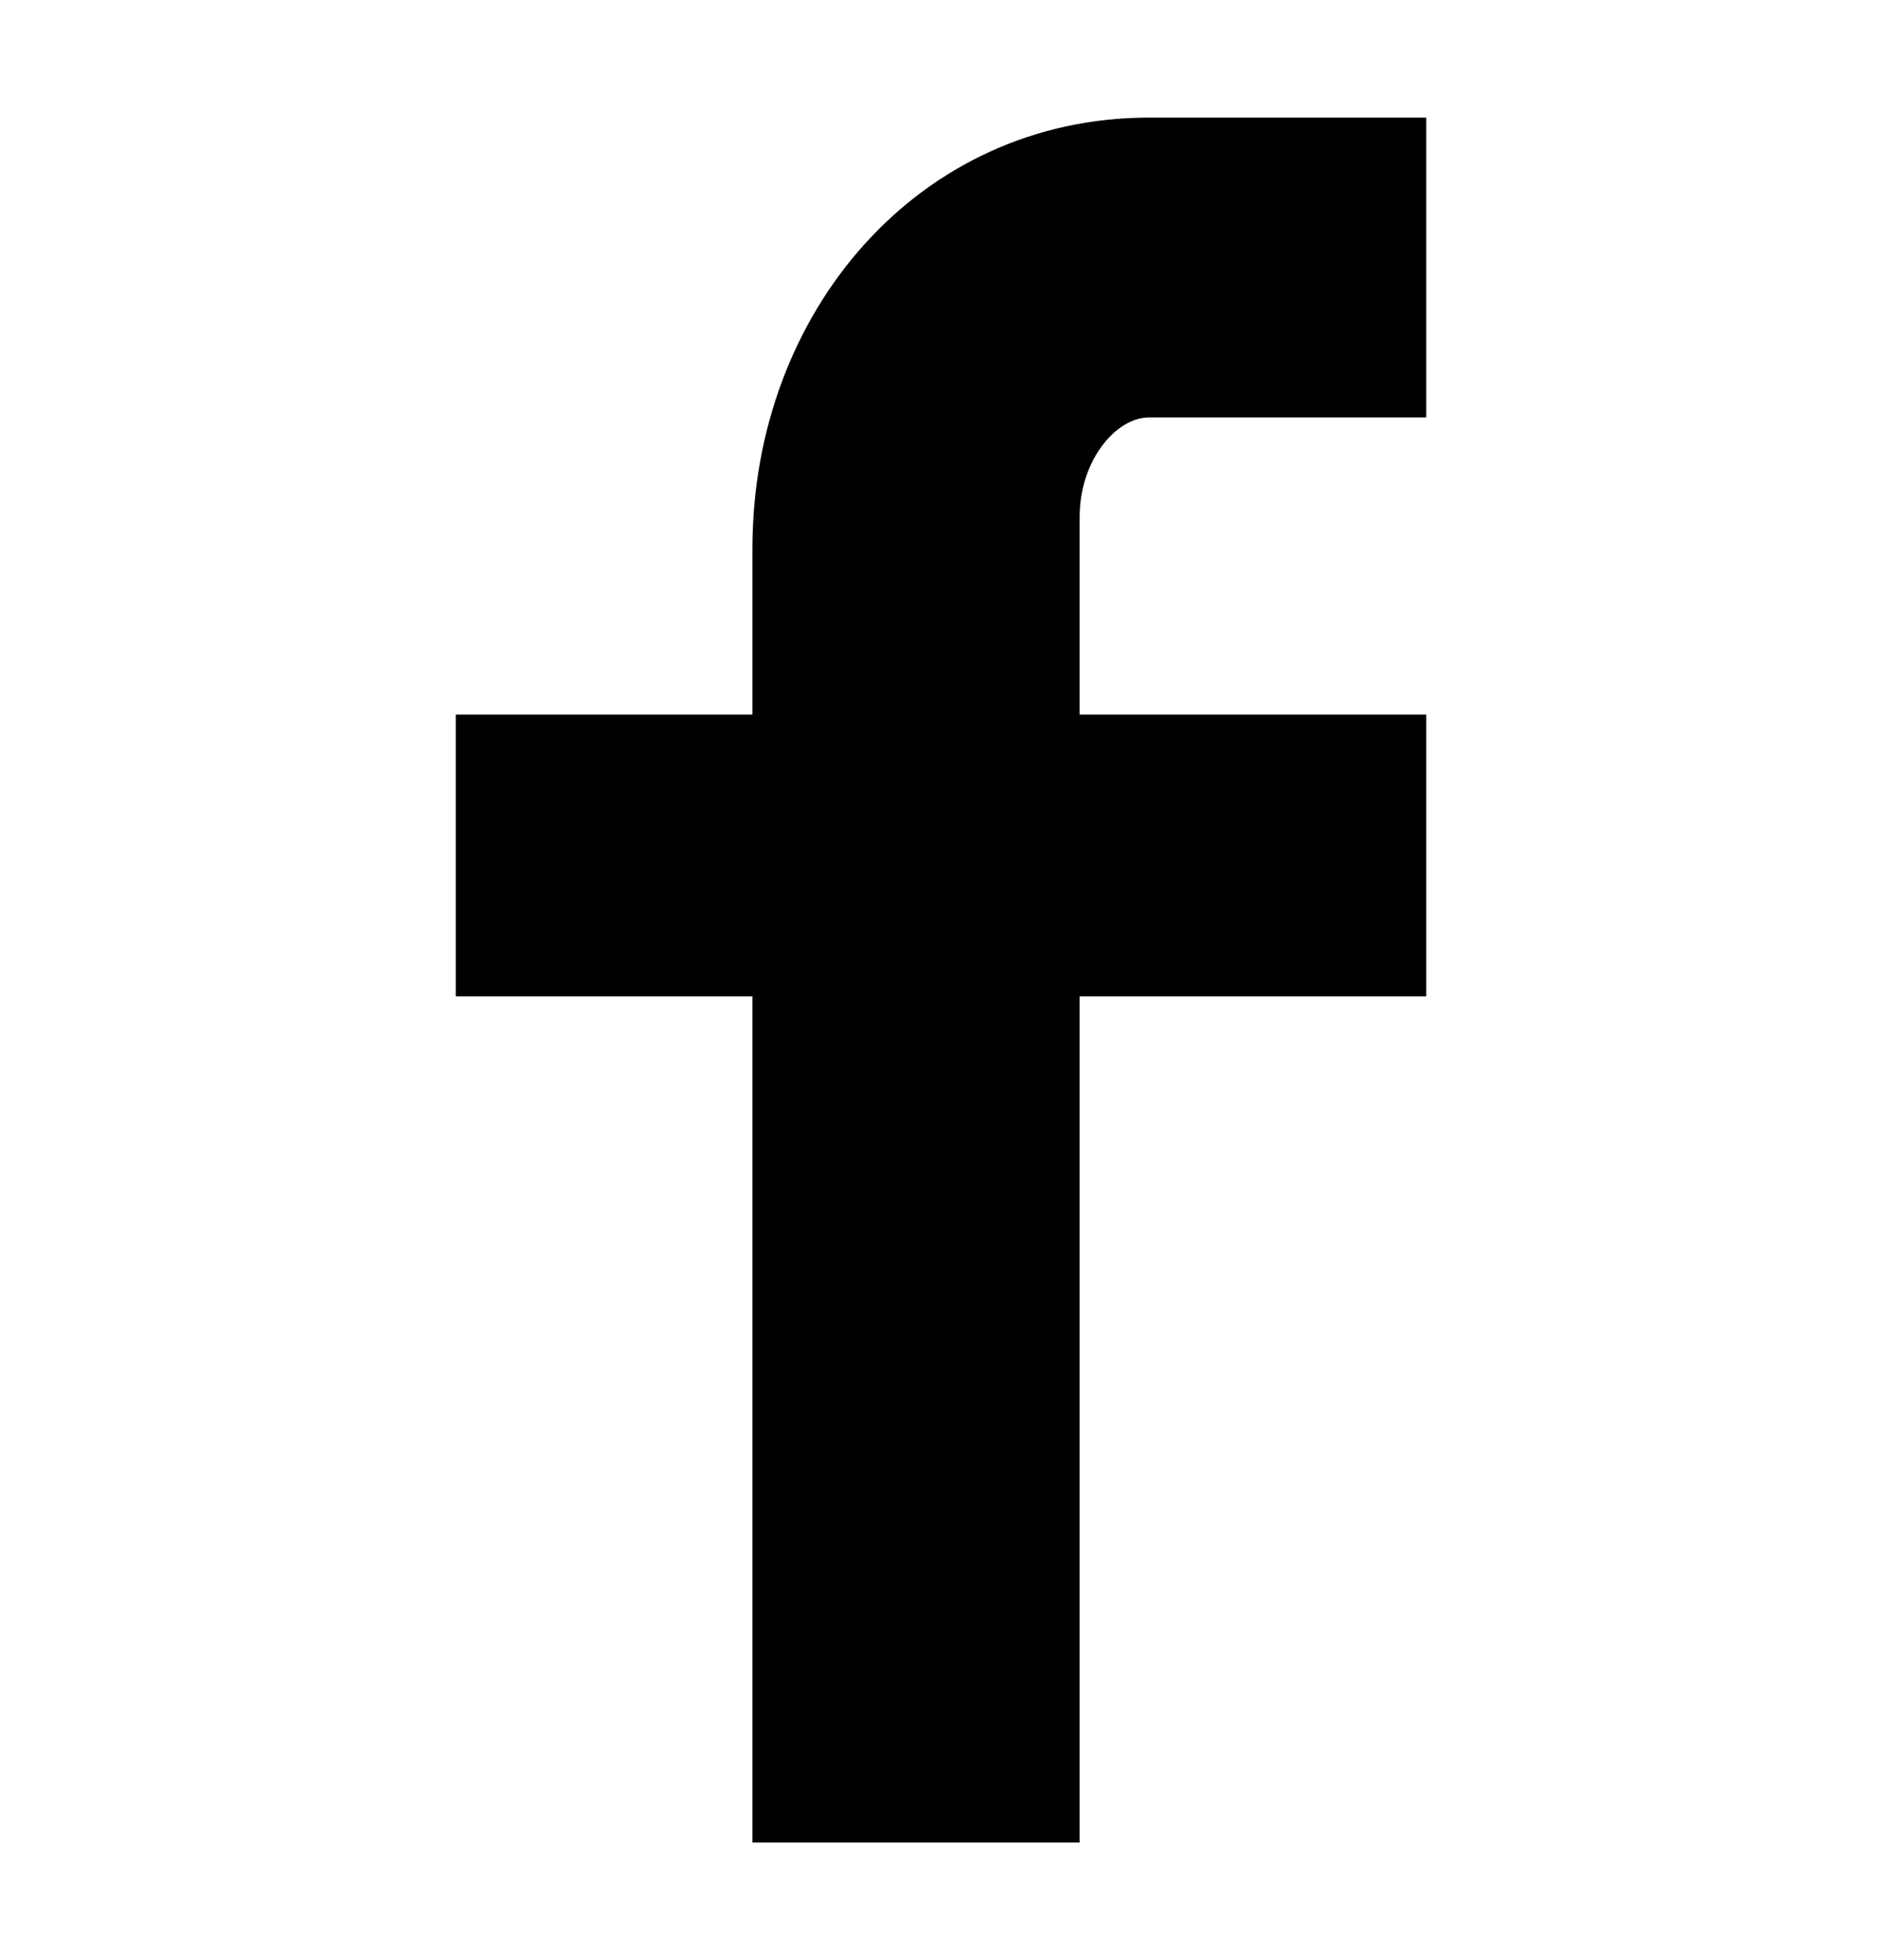 <svg width="24" height="25" viewBox="0 0 24 25" xmlns="http://www.w3.org/2000/svg"><title>56386813-C2A5-4039-A42C-4C8649CA3262</title><path d="M18.188 5.324h-3.536c-.417 0-.884.543-.884 1.27v2.52h4.42v3.594h-4.42V23.5H9.595V12.708H5.812V9.114h3.783V7c0-3.033 2.132-5.5 5.057-5.5h3.536v3.824z" fill-rule="evenodd"/></svg>